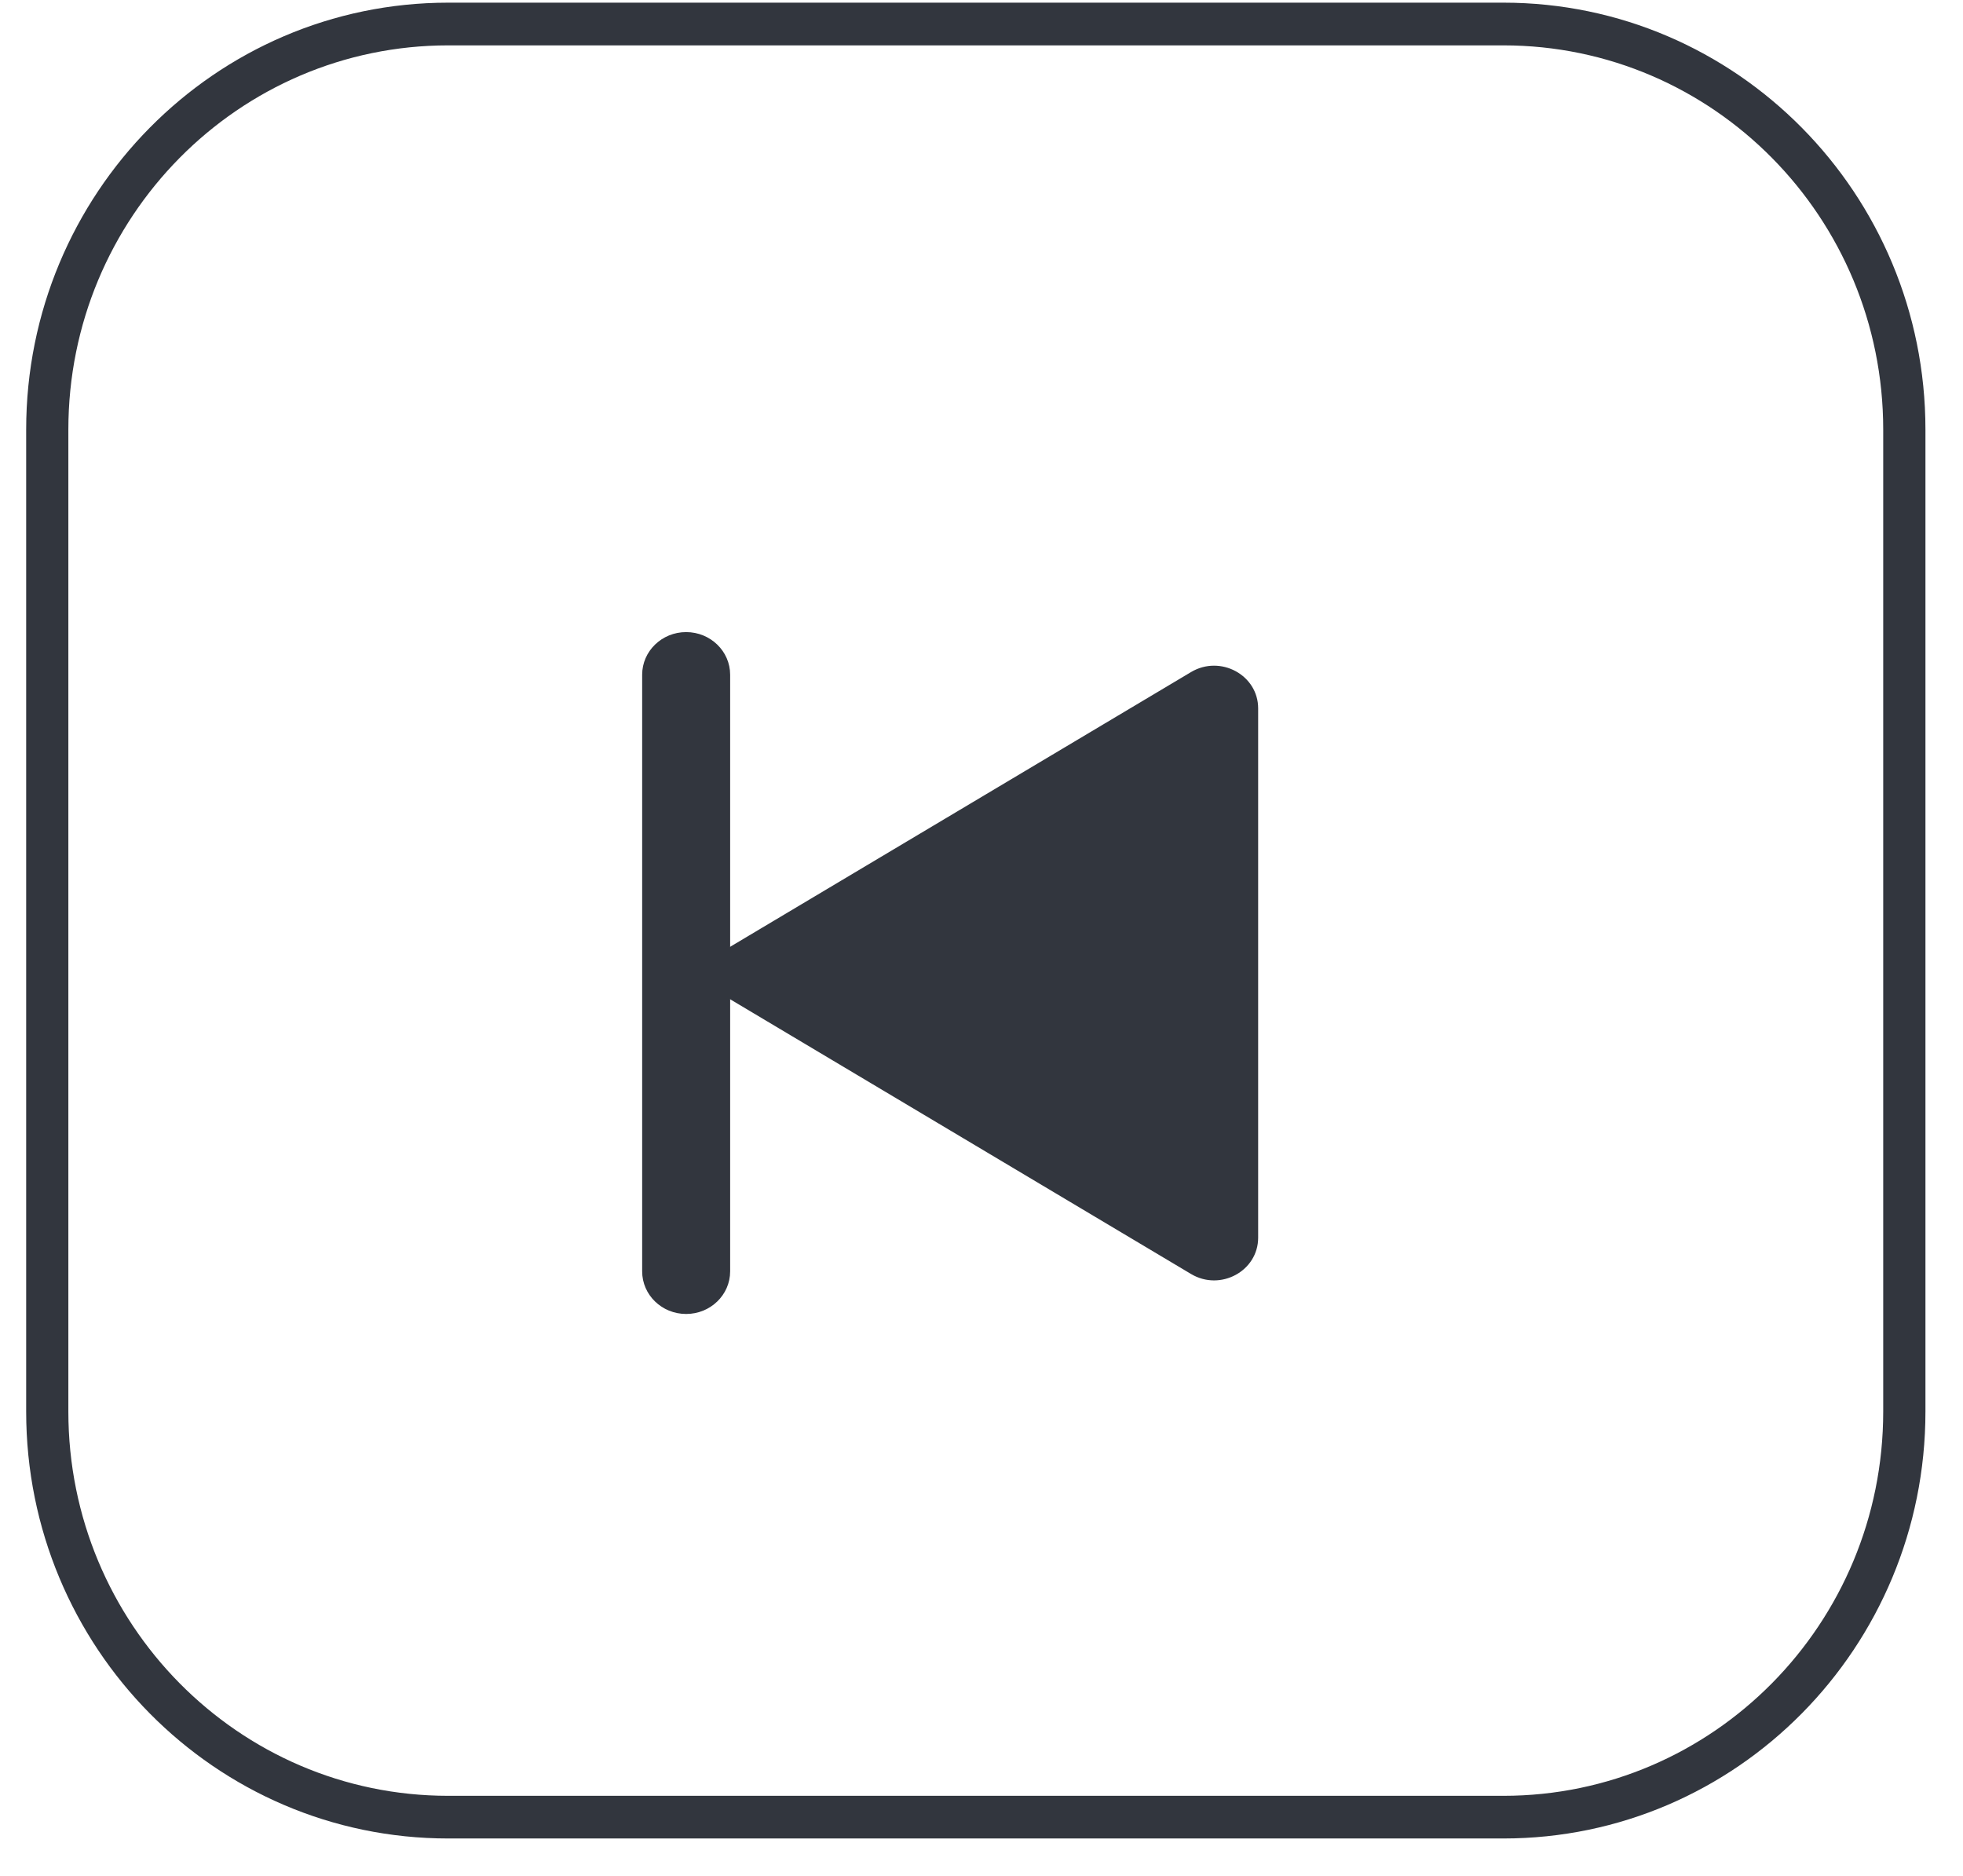 <svg width="45" height="43" viewBox="0 0 45 43" fill="none" xmlns="http://www.w3.org/2000/svg">
<path d="M27.304 29.203C27.976 29.604 28.842 29.135 28.842 28.371V16.237C28.842 15.473 27.976 15.005 27.304 15.405L15.729 22.304L27.304 29.203Z" fill="#32363E"/>
<path d="M14.721 29.142C14.721 29.682 15.172 30.119 15.729 30.119C16.286 30.119 16.738 29.682 16.738 29.142V15.466C16.738 14.927 16.286 14.489 15.729 14.489C15.172 14.489 14.721 14.927 14.721 15.466V29.142Z" fill="#32363E"/>
<path fill-rule="evenodd" clip-rule="evenodd" d="M34.464 1.04H10.275C5.466 1.04 1.567 4.983 1.567 9.848V32.356C1.567 37.22 5.466 41.164 10.275 41.164H34.464C39.273 41.164 43.171 37.22 43.171 32.356V9.848C43.171 4.983 39.273 1.04 34.464 1.04ZM10.275 0.061C4.931 0.061 0.6 4.443 0.6 9.848V32.356C0.6 37.761 4.931 42.142 10.275 42.142H34.464C39.807 42.142 44.139 37.761 44.139 32.356V9.848C44.139 4.443 39.807 0.061 34.464 0.061H10.275Z" fill="#32363E"/>
</svg>
